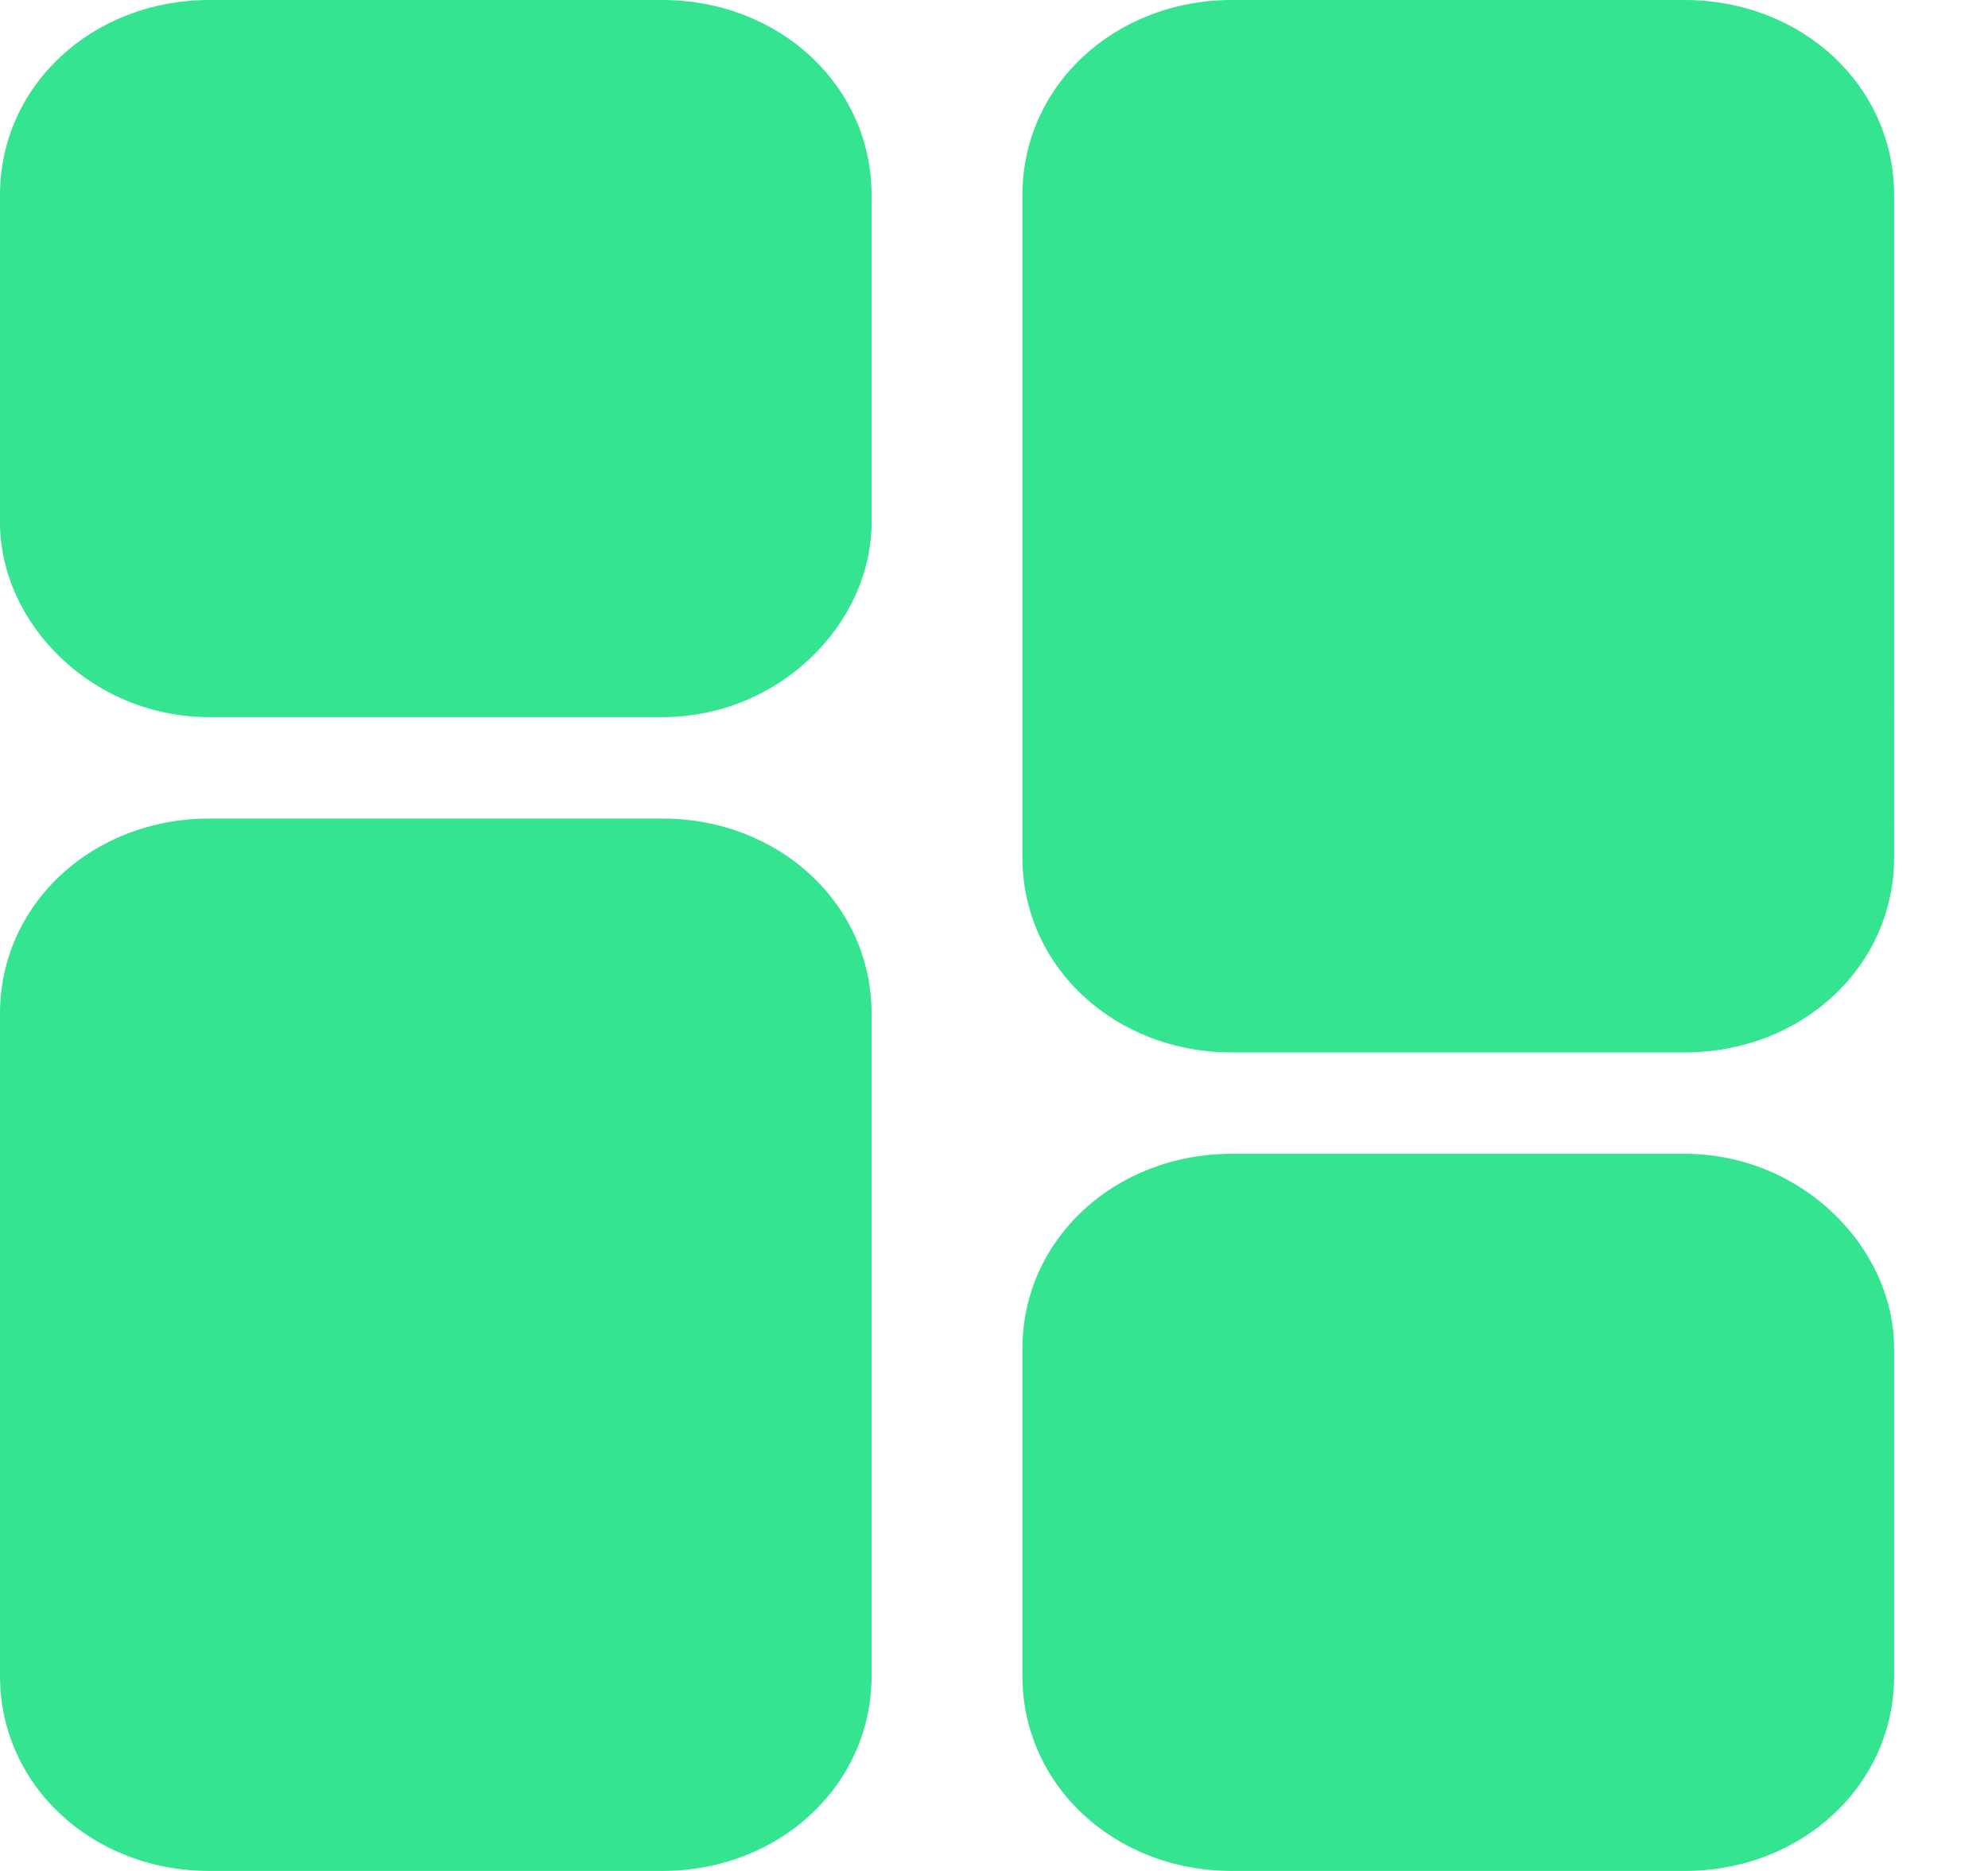 <svg xmlns="http://www.w3.org/2000/svg" width="17" height="16" fill="none" viewBox="0 0 17 16">
  <path fill="#35E490" d="M5.662 6.133h-3.87C.788 6.133 0 5.333 0 4.467v-2.8C0 .733.788 0 1.792 0h3.87c1.003 0 1.791.733 1.791 1.667v2.8c0 .866-.788 1.666-1.791 1.666ZM5.662 16h-3.87C.788 16 0 15.267 0 14.333V8.667C0 7.733.788 7 1.792 7h3.87c1.003 0 1.791.733 1.791 1.667v5.666c0 .934-.788 1.667-1.791 1.667ZM14.405 9.867h-3.87c-1.003 0-1.792.733-1.792 1.666v2.8c0 .934.789 1.667 1.792 1.667h3.87c1.003 0 1.792-.733 1.792-1.667v-2.8c0-.866-.789-1.666-1.792-1.666ZM14.405 0h-3.87C9.532 0 8.743.733 8.743 1.667v5.666c0 .934.789 1.667 1.792 1.667h3.87c1.003 0 1.792-.733 1.792-1.667V1.667C16.197.733 15.408 0 14.405 0Z"/>
</svg>
